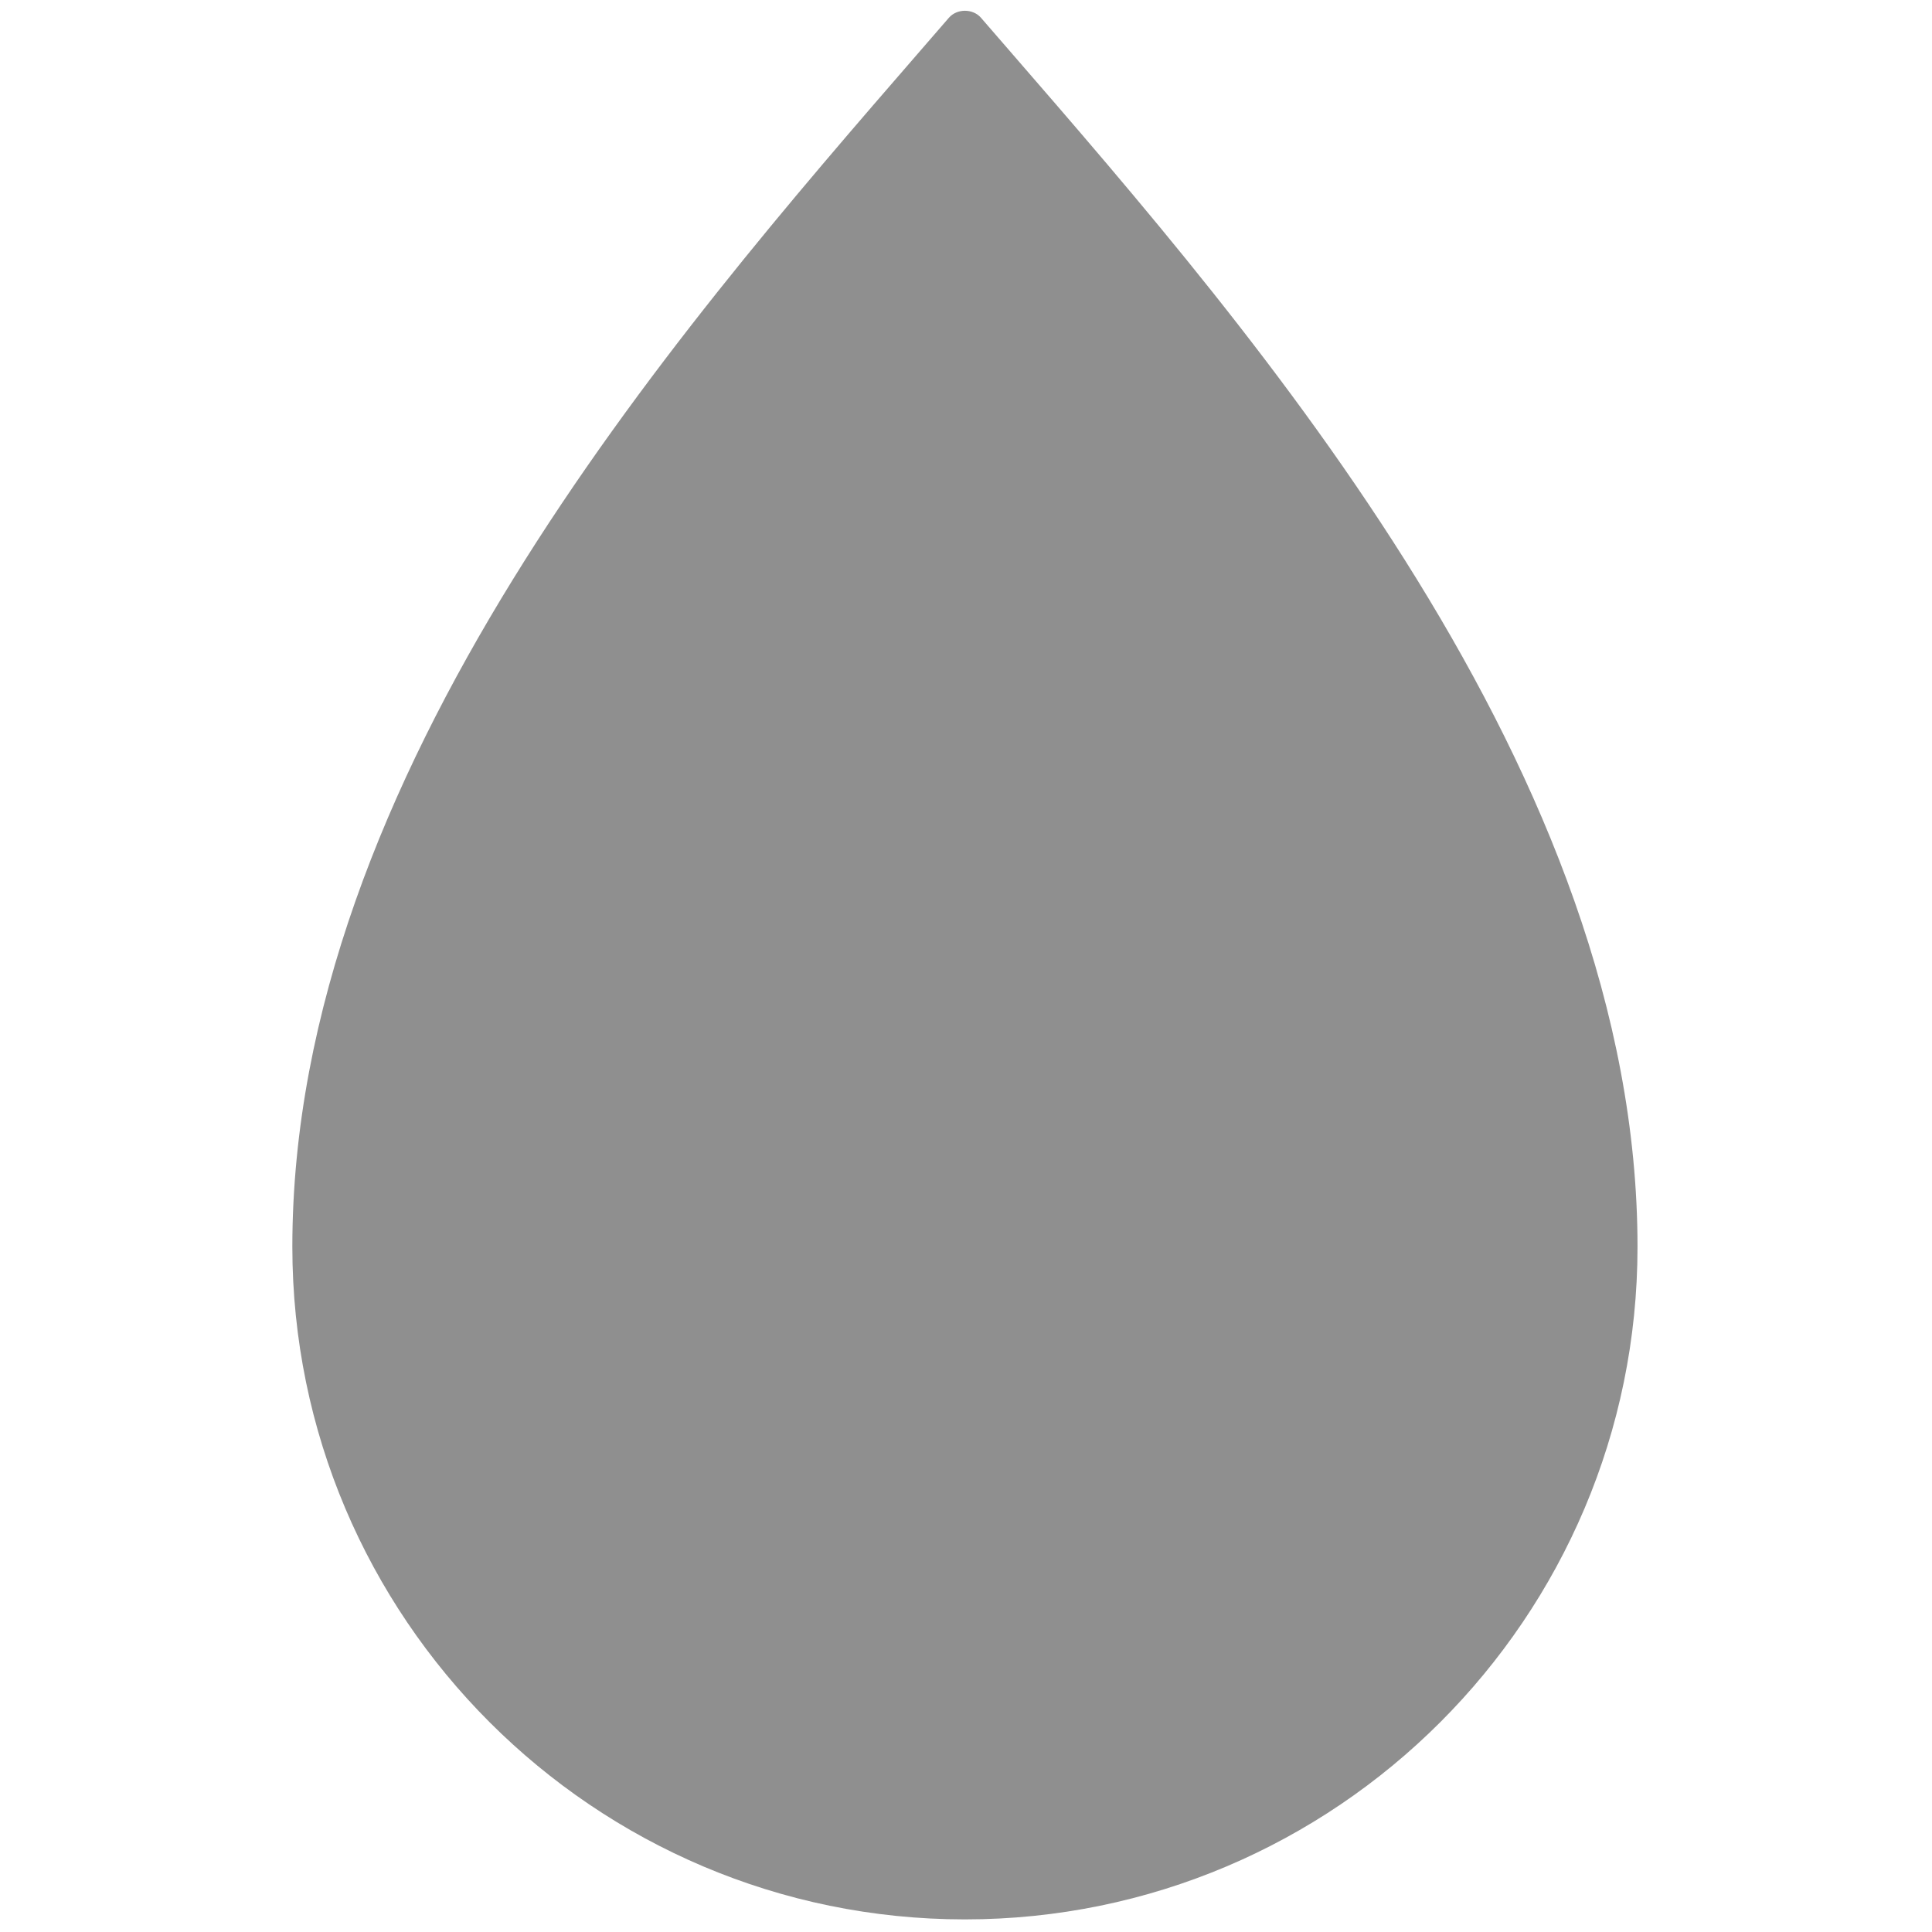 <svg xmlns="http://www.w3.org/2000/svg" xmlns:xlink="http://www.w3.org/1999/xlink" version="1.1" width="25" height="25" viewBox="0 0 256 256" xml:space="preserve">

<defs>
</defs>
<g style="stroke: none; stroke-width: 0; stroke-dasharray: none; stroke-linecap: butt; stroke-linejoin: miter; stroke-miterlimit: 10; fill: none; fill-rule: nonzero; opacity: 1;" transform="translate(1.407 1.407) scale(2.81 2.81)" >
	<path d="M 45 90.008 c -17.488 0 -31.715 -14.227 -31.715 -31.716 c 0 -22.264 17.854 -42.847 29.669 -56.467 l 1.29 -1.488 c 0.38 -0.44 1.133 -0.44 1.513 0 l 1.289 1.487 c 11.815 13.62 29.67 34.203 29.67 56.468 C 76.716 75.781 62.488 90.008 45 90.008 z" style="stroke: none; stroke-width: 1; stroke-dasharray: none; stroke-linecap: butt; stroke-linejoin: miter; stroke-miterlimit: 10; fill:  rgba(33, 33, 33, 0.5); fill-rule: nonzero; opacity: 1;" transform=" matrix(1 0 0 1 0 0) " stroke-linecap="round" />

</g>
</svg>